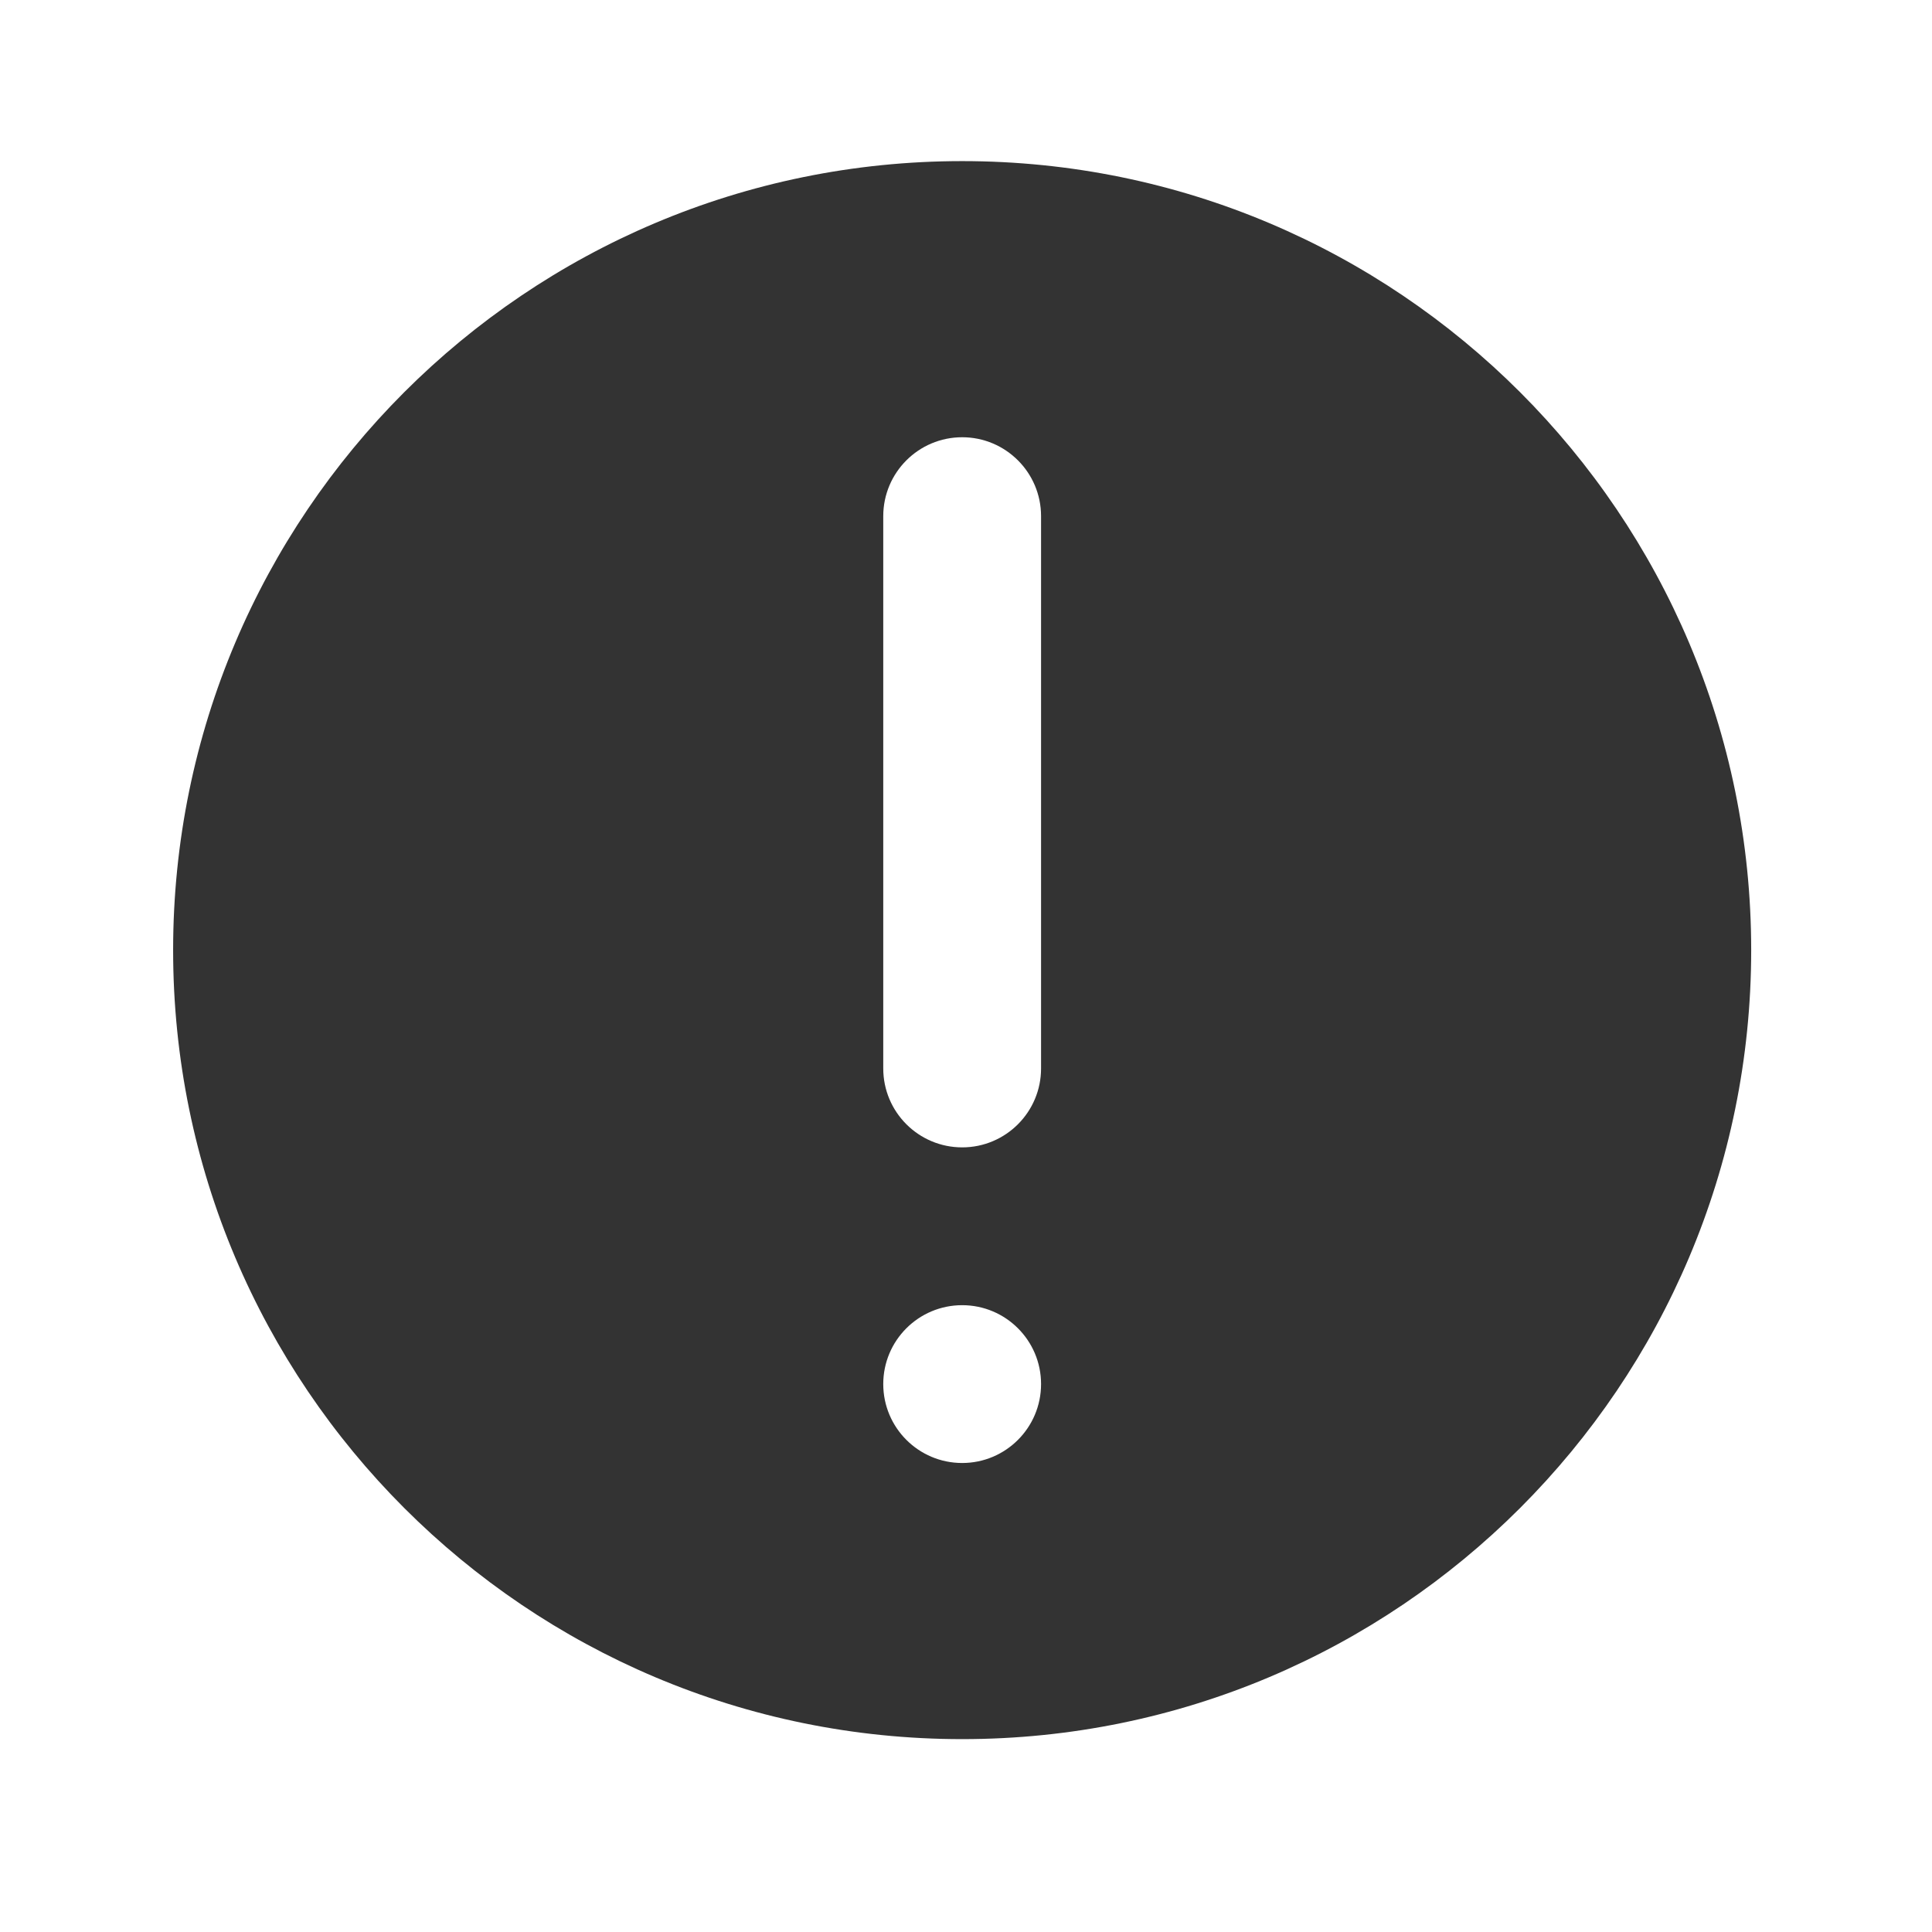 <svg width="41" height="41" viewBox="0 0 41 41" fill="none" xmlns="http://www.w3.org/2000/svg">
<path fill-rule="evenodd" clip-rule="evenodd" d="M3.674 20.163C3.674 10.915 11.171 3.419 20.419 3.419C29.666 3.419 37.163 10.915 37.163 20.163C37.163 29.41 29.666 36.907 20.419 36.907C11.171 36.907 3.674 29.41 3.674 20.163ZM22.093 10.954C22.093 10.029 21.343 9.279 20.419 9.279C19.494 9.279 18.744 10.029 18.744 10.954V22.674C18.744 23.599 19.494 24.349 20.419 24.349C21.343 24.349 22.093 23.599 22.093 22.674V10.954ZM20.419 27.698C21.343 27.698 22.093 28.447 22.093 29.372C22.093 30.297 21.343 31.047 20.419 31.047C19.494 31.047 18.744 30.297 18.744 29.372C18.744 28.447 19.494 27.698 20.419 27.698Z" fill="#333333"/>
</svg>
